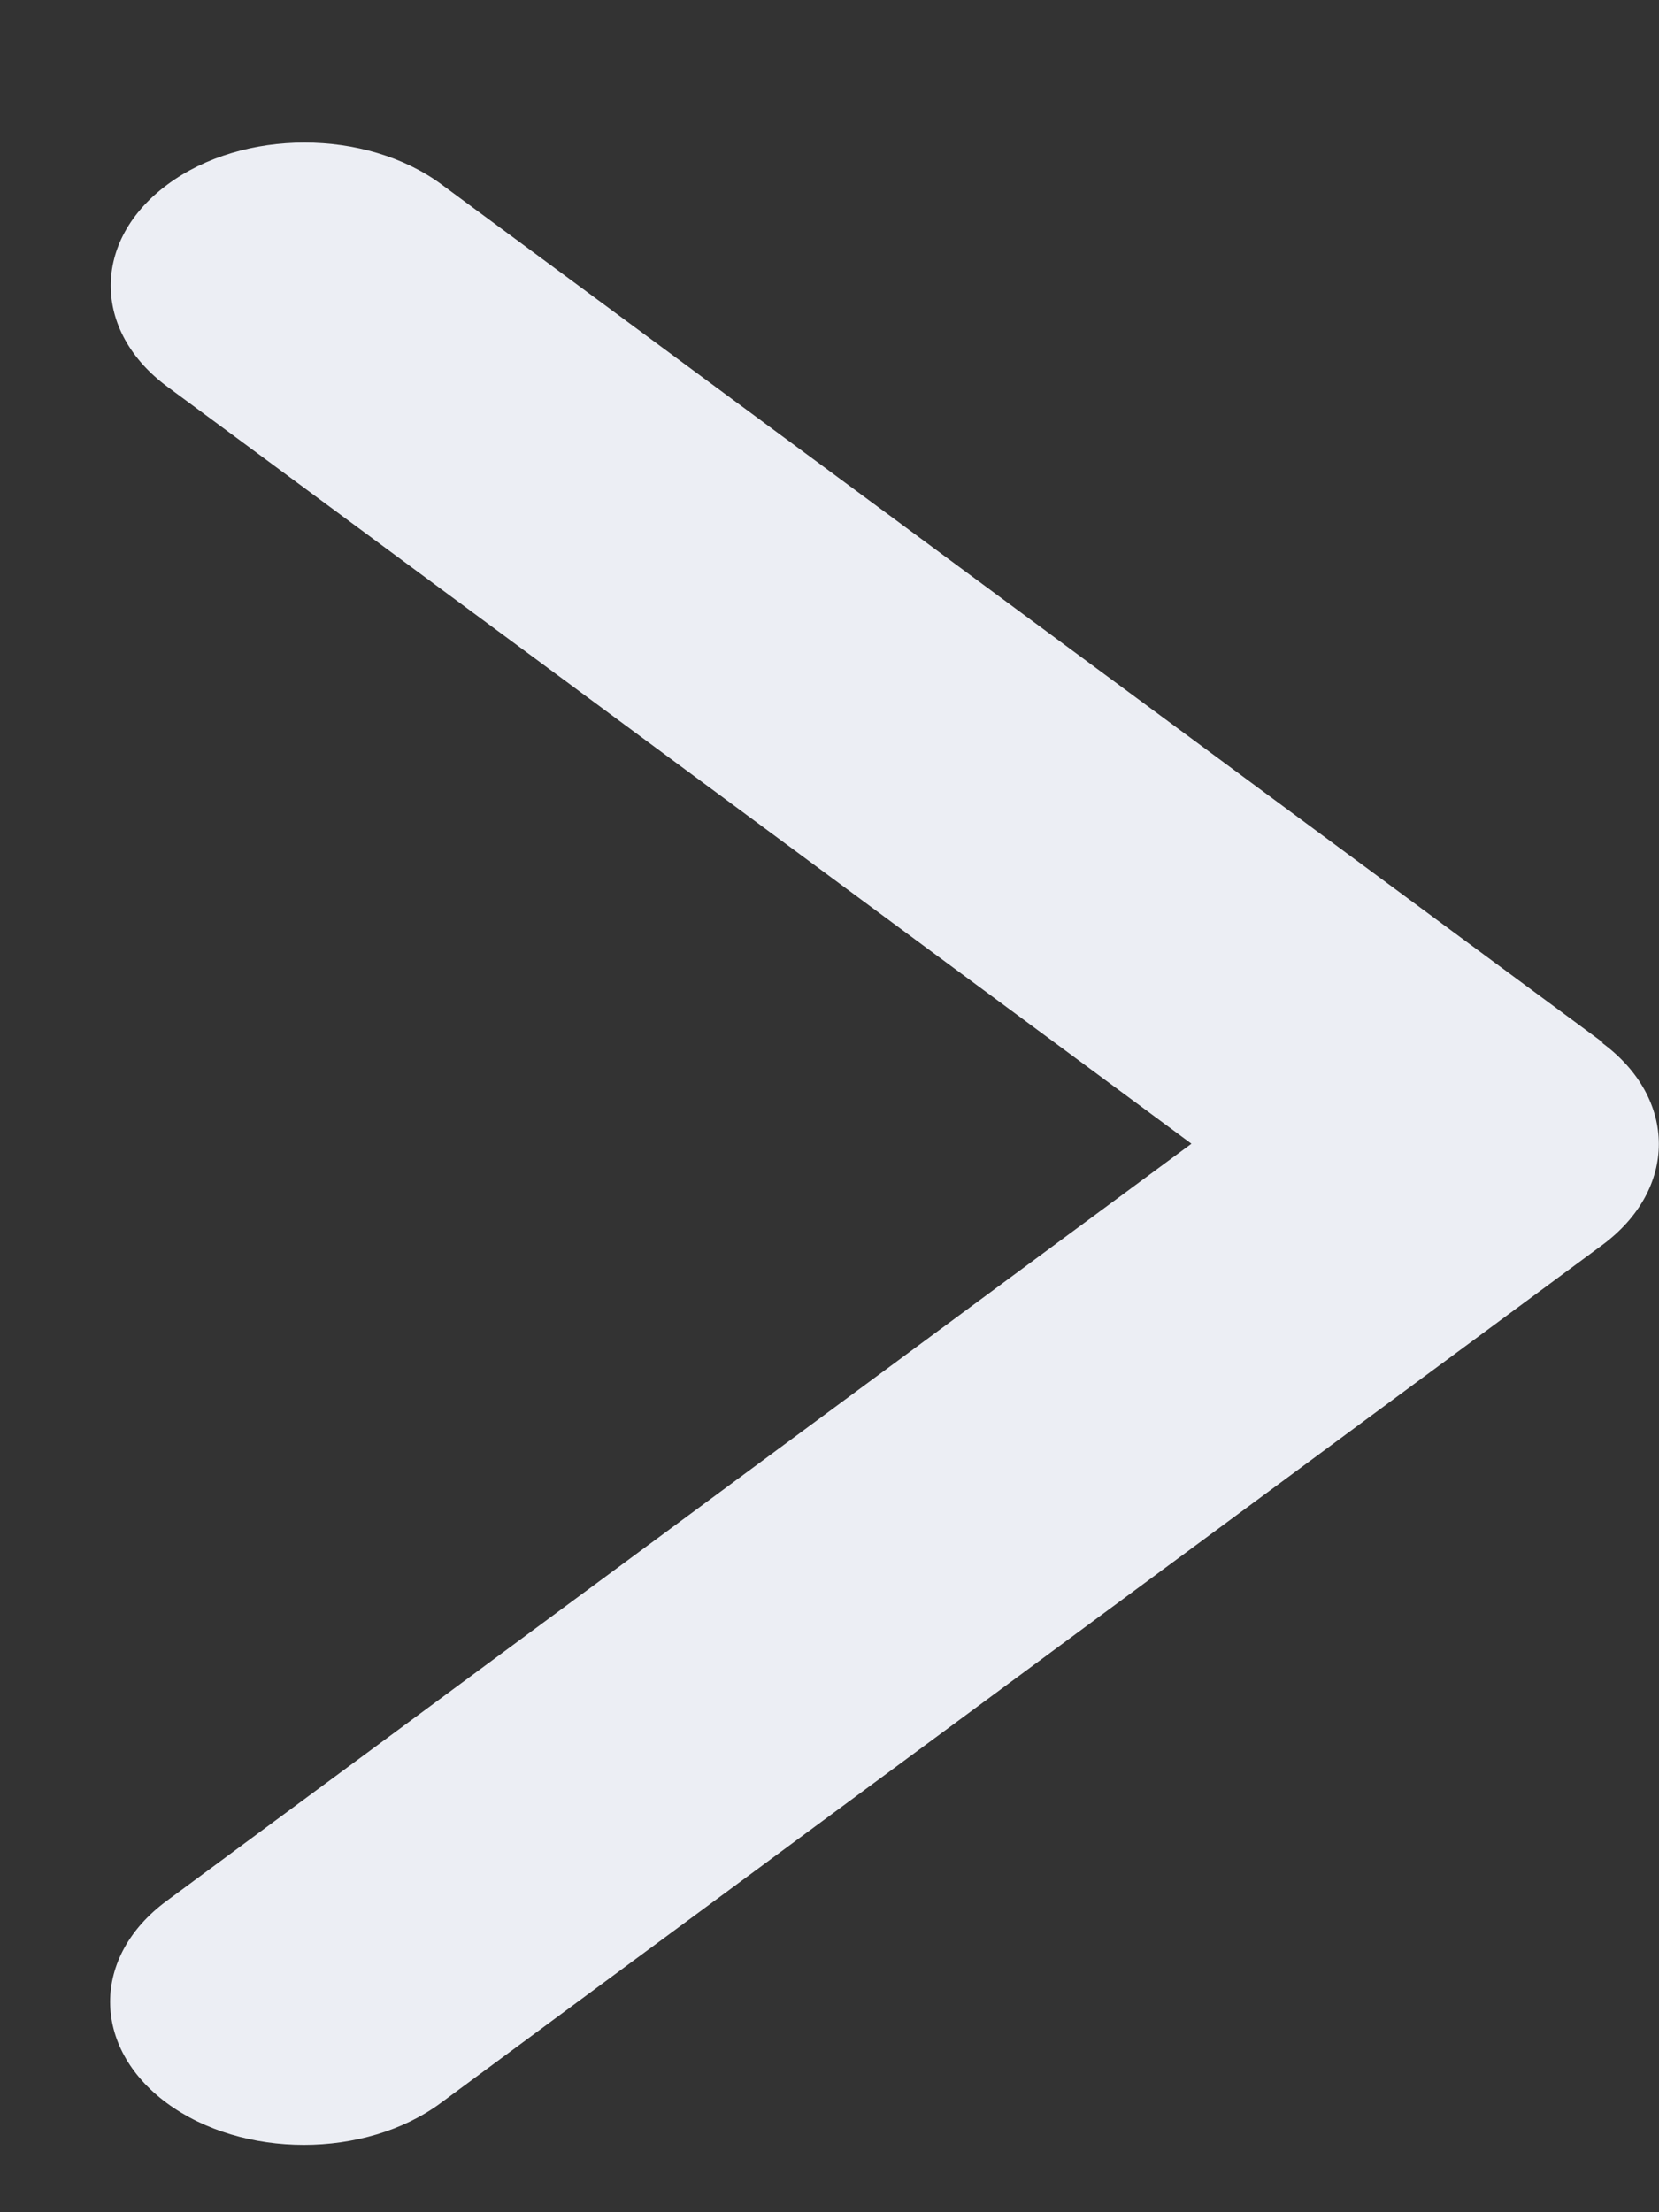 <svg width="6" height="8" viewBox="0 0 6 8" fill="none" xmlns="http://www.w3.org/2000/svg">
<rect x="0" y="0" width="6" height="8" fill="#333333" stroke="none"/>
<path d="M5.794 3.771C6.068 3.973 6.068 4.301 5.794 4.503L1.594 7.605C1.321 7.807 0.877 7.807 0.603 7.605C0.33 7.403 0.33 7.075 0.603 6.874L4.309 4.136L0.606 1.399C0.332 1.197 0.332 0.869 0.606 0.667C0.879 0.465 1.323 0.465 1.597 0.667L5.797 3.77L5.794 3.771Z" fill="#ECEEF4"/>
</svg>
